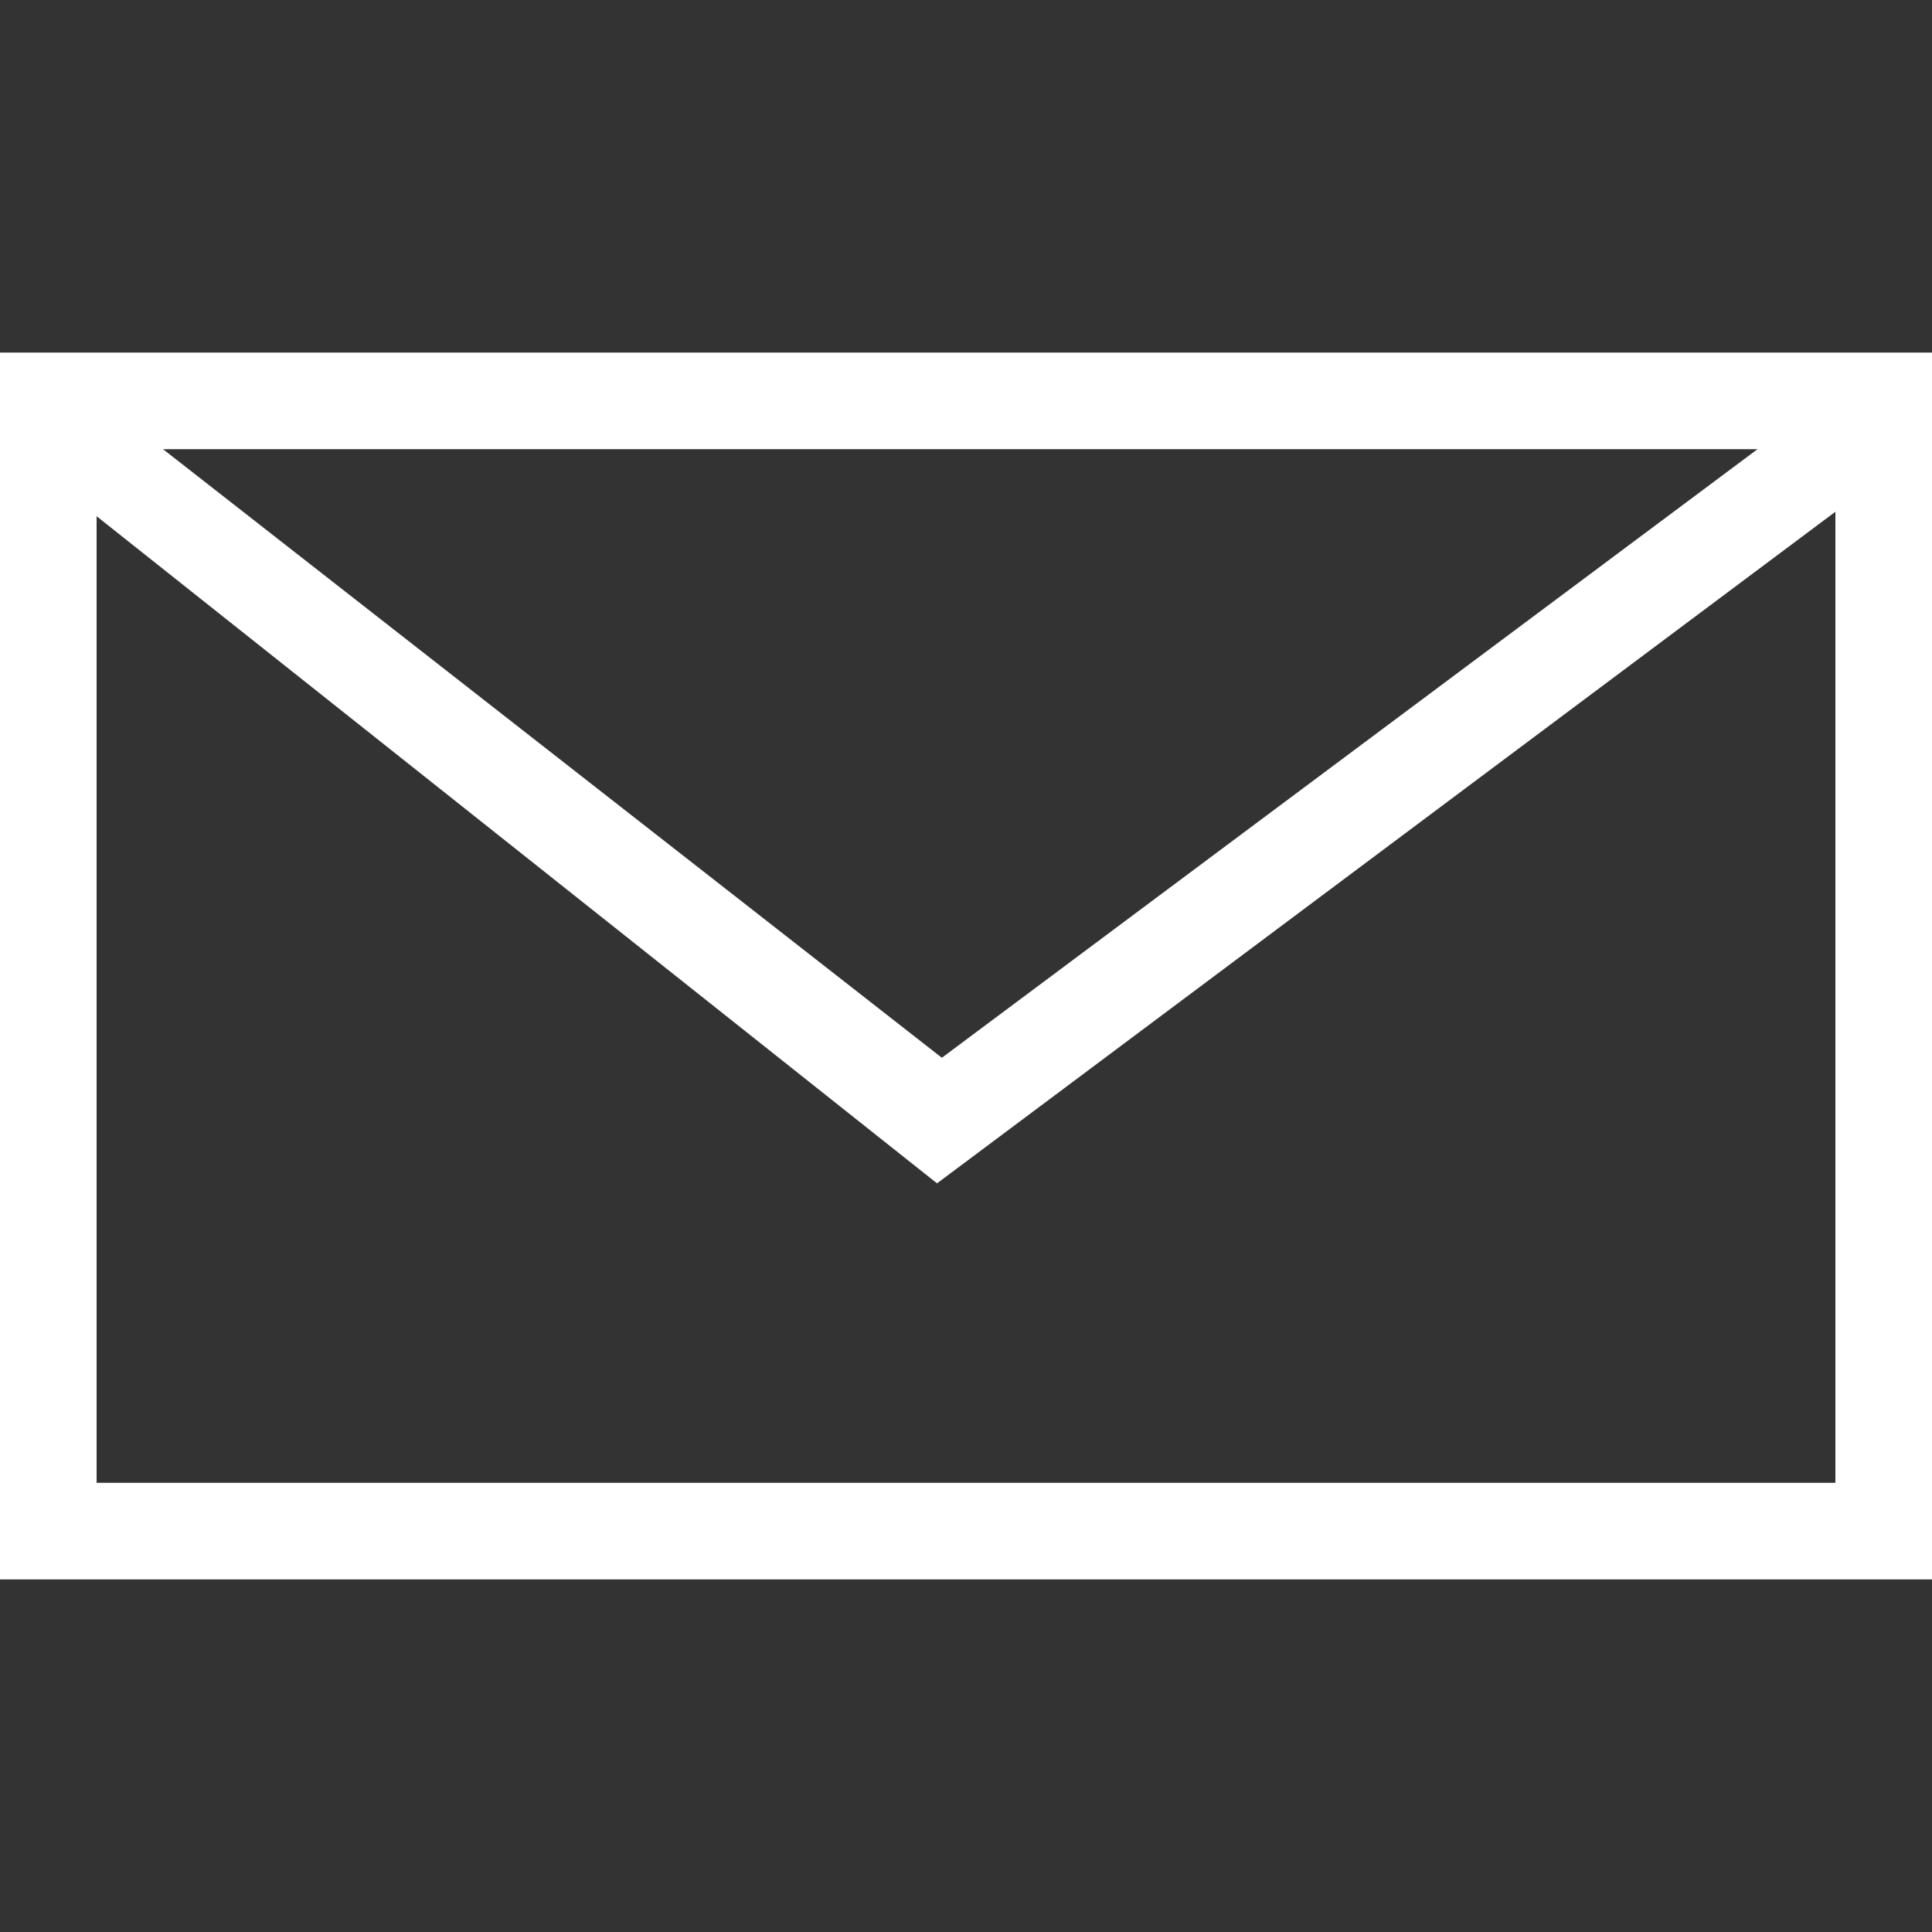 <?xml version="1.0" encoding="utf-8"?>
<!-- Generator: Adobe Illustrator 24.1.1, SVG Export Plug-In . SVG Version: 6.00 Build 0)  -->
<svg version="1.1" id="Capa_1" xmlns="http://www.w3.org/2000/svg" xmlns:xlink="http://www.w3.org/1999/xlink" x="0px" y="0px"
	 viewBox="0 0 40 40" style="enable-background:new 0 0 40 40;" xml:space="preserve">
<rect x="0" y="0" width="40" height="40" fill="#333333" stroke="none"/>
<style type="text/css">
	.st0{fill:none;}
	.st1{fill:#FFFFFF;}
</style>
<g>
	<g id="Rectángulo_27">
		<g>
			<rect x="0" y="7.3" class="st0" width="40" height="25.4"/>
		</g>
		<g>
			<path class="st1" d="M40,32.7H0V7.3h40V32.7z M2,30.7h36V9.3H2V30.7z"/>
		</g>
	</g>
	<g id="Trazado_92">
		<polygon class="st1" points="19.4,24.5 0,9.1 1.2,7.6 19.5,21.9 38.8,7.5 40,9.1 		"/>
	</g>
</g>
</svg>

